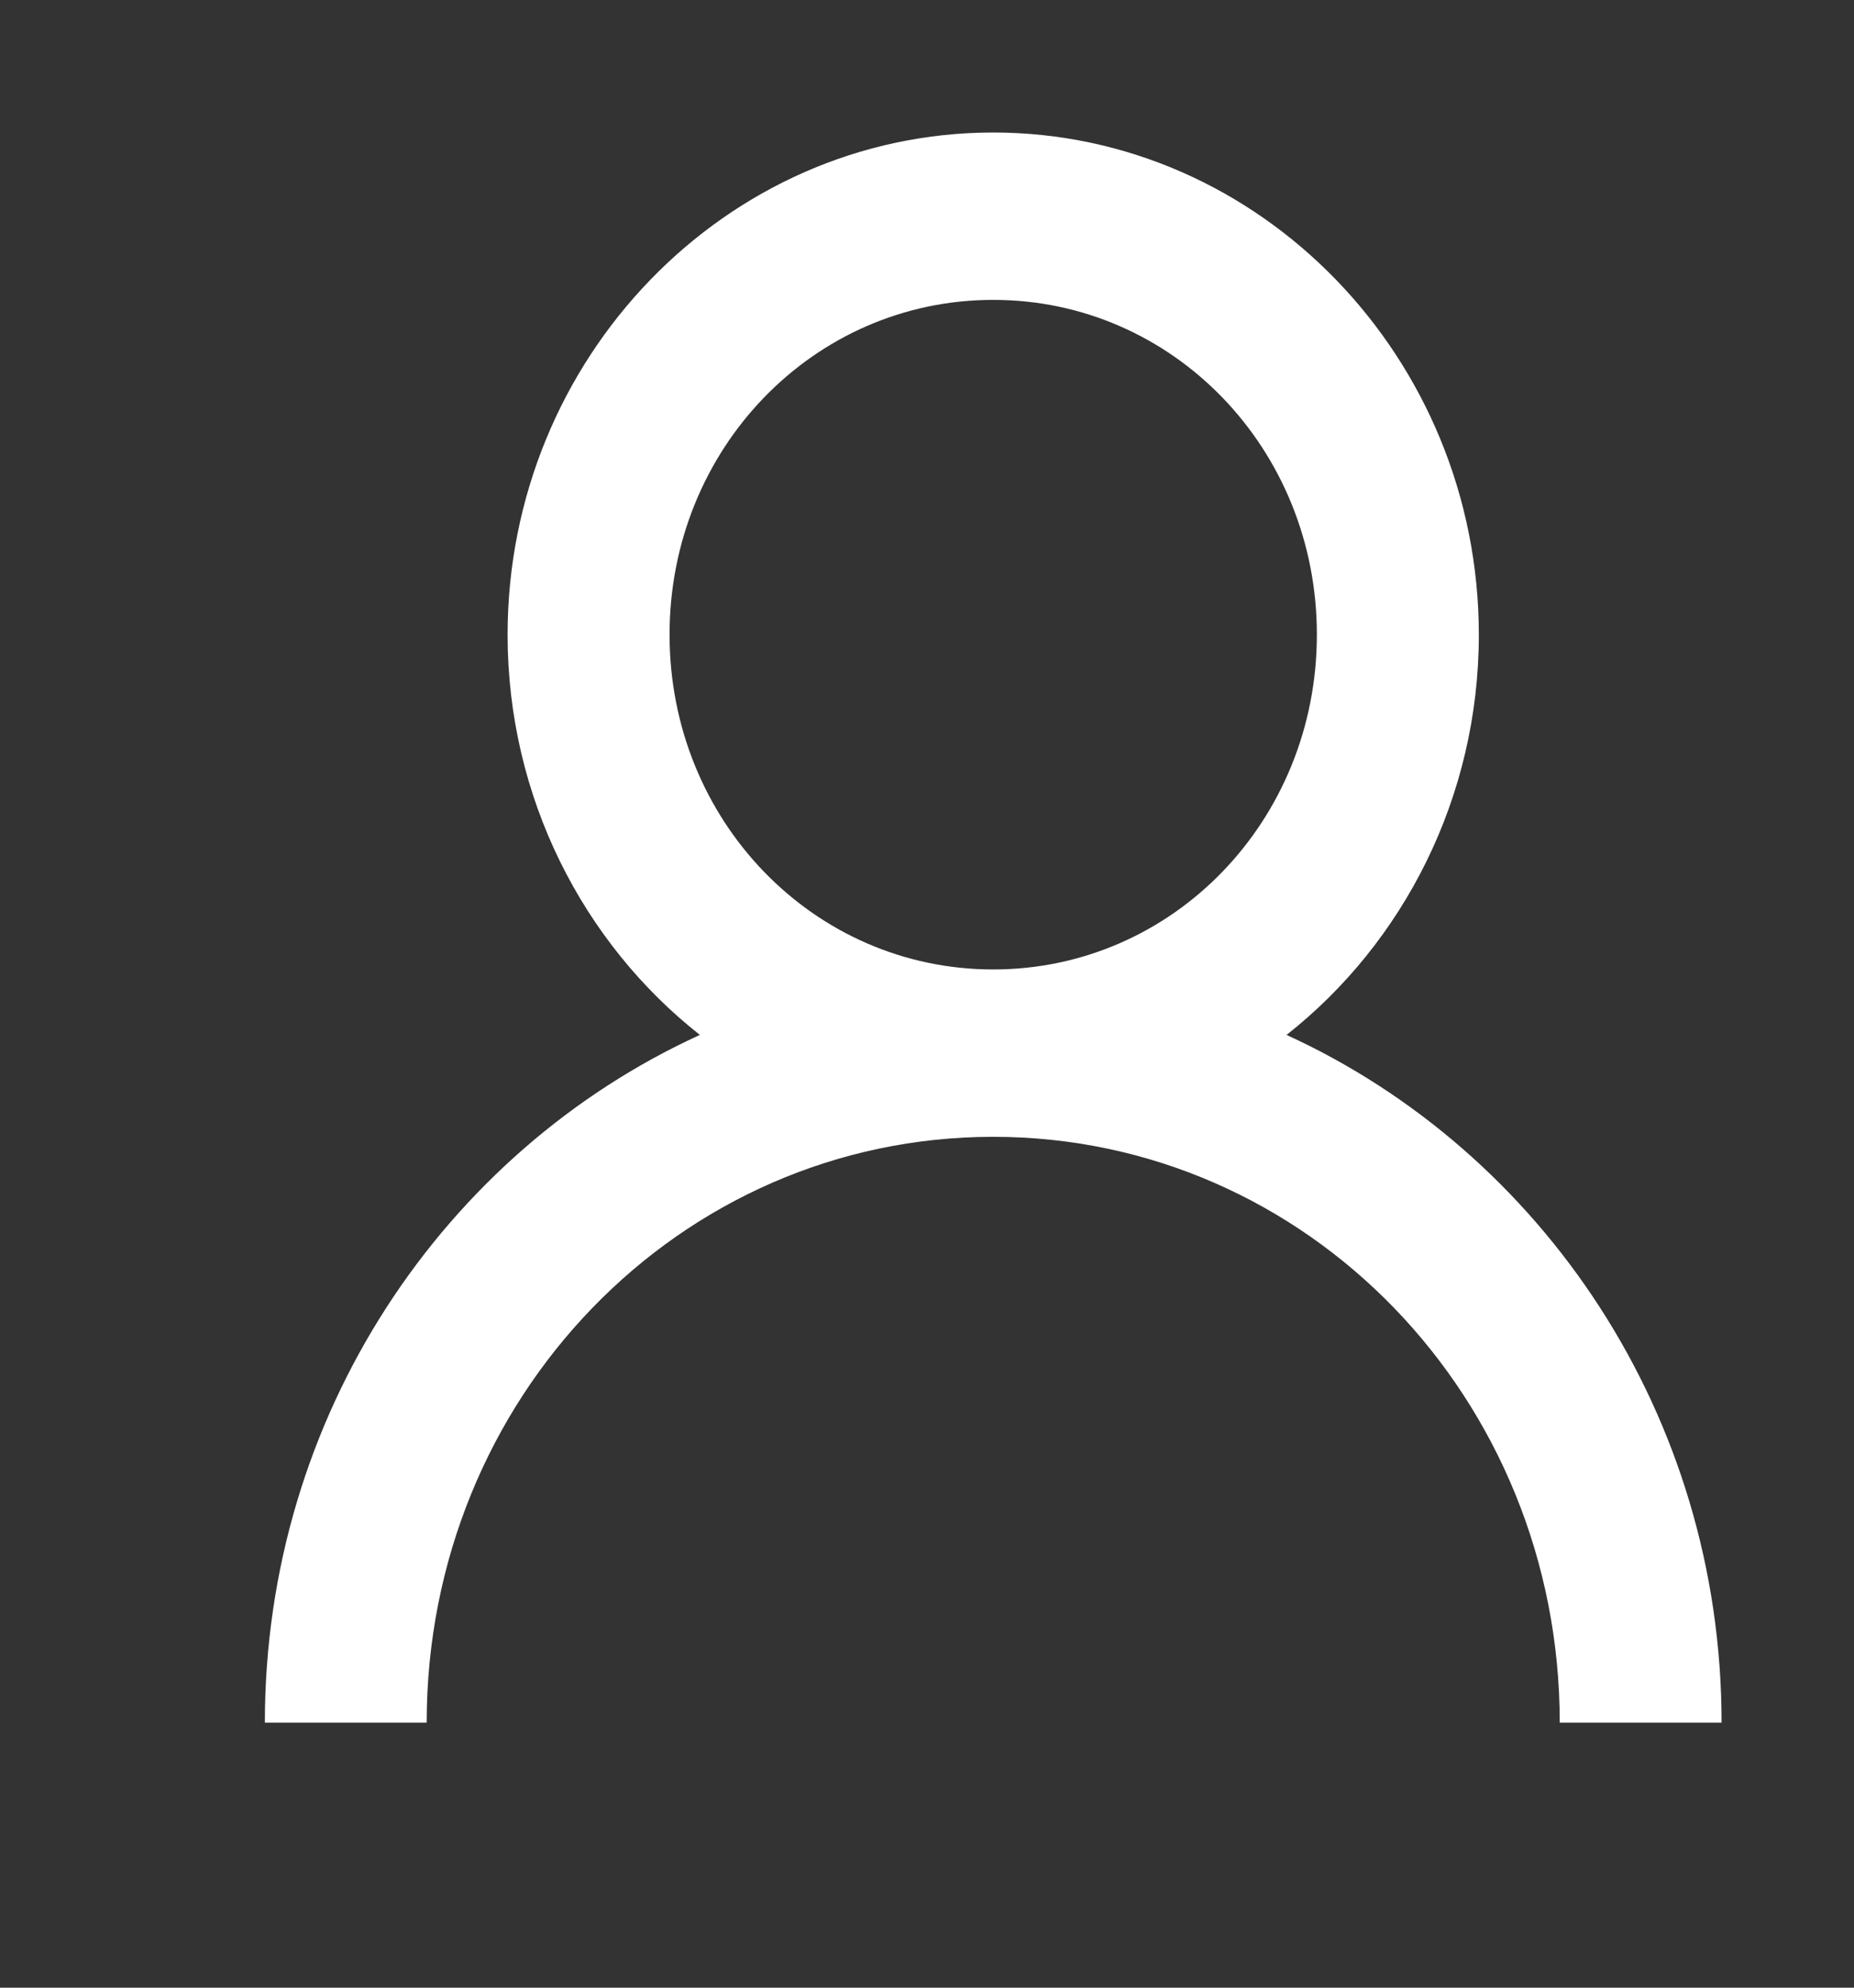 <svg xmlns="http://www.w3.org/2000/svg" width="14" height="15" viewBox="0 0 14 15">
    <rect x="0" y="0" width="14" height="15" fill="#333333" stroke="none"/>
    <g fill="none" fill-rule="evenodd">
        <g fill="#FFF" fill-rule="nonzero">
            <g>
                <g>
                    <g>
                        <g>
                            <path d="M7.5 1C5.482 1 3.833 2.704 3.833 4.79c0 1.227.57 2.326 1.452 3.02C3.354 8.692 2 10.682 2 13h1.222c0-2.449 1.908-4.421 4.278-4.421 2.37 0 4.278 1.972 4.278 4.421H13c0-2.317-1.354-4.307-3.285-5.19.882-.694 1.452-1.793 1.452-3.02C11.167 2.703 9.517 1 7.5 1zm0 1.263c1.357 0 2.444 1.124 2.444 2.526 0 1.403-1.087 2.527-2.444 2.527S5.056 6.192 5.056 4.789c0-1.402 1.087-2.526 2.444-2.526z" transform="translate(-62 -140) translate(38 53) translate(0 76) translate(24 10) translate(0 1)"/>
                        </g>
                    </g>
                </g>
            </g>
        </g>
    </g>
</svg>
